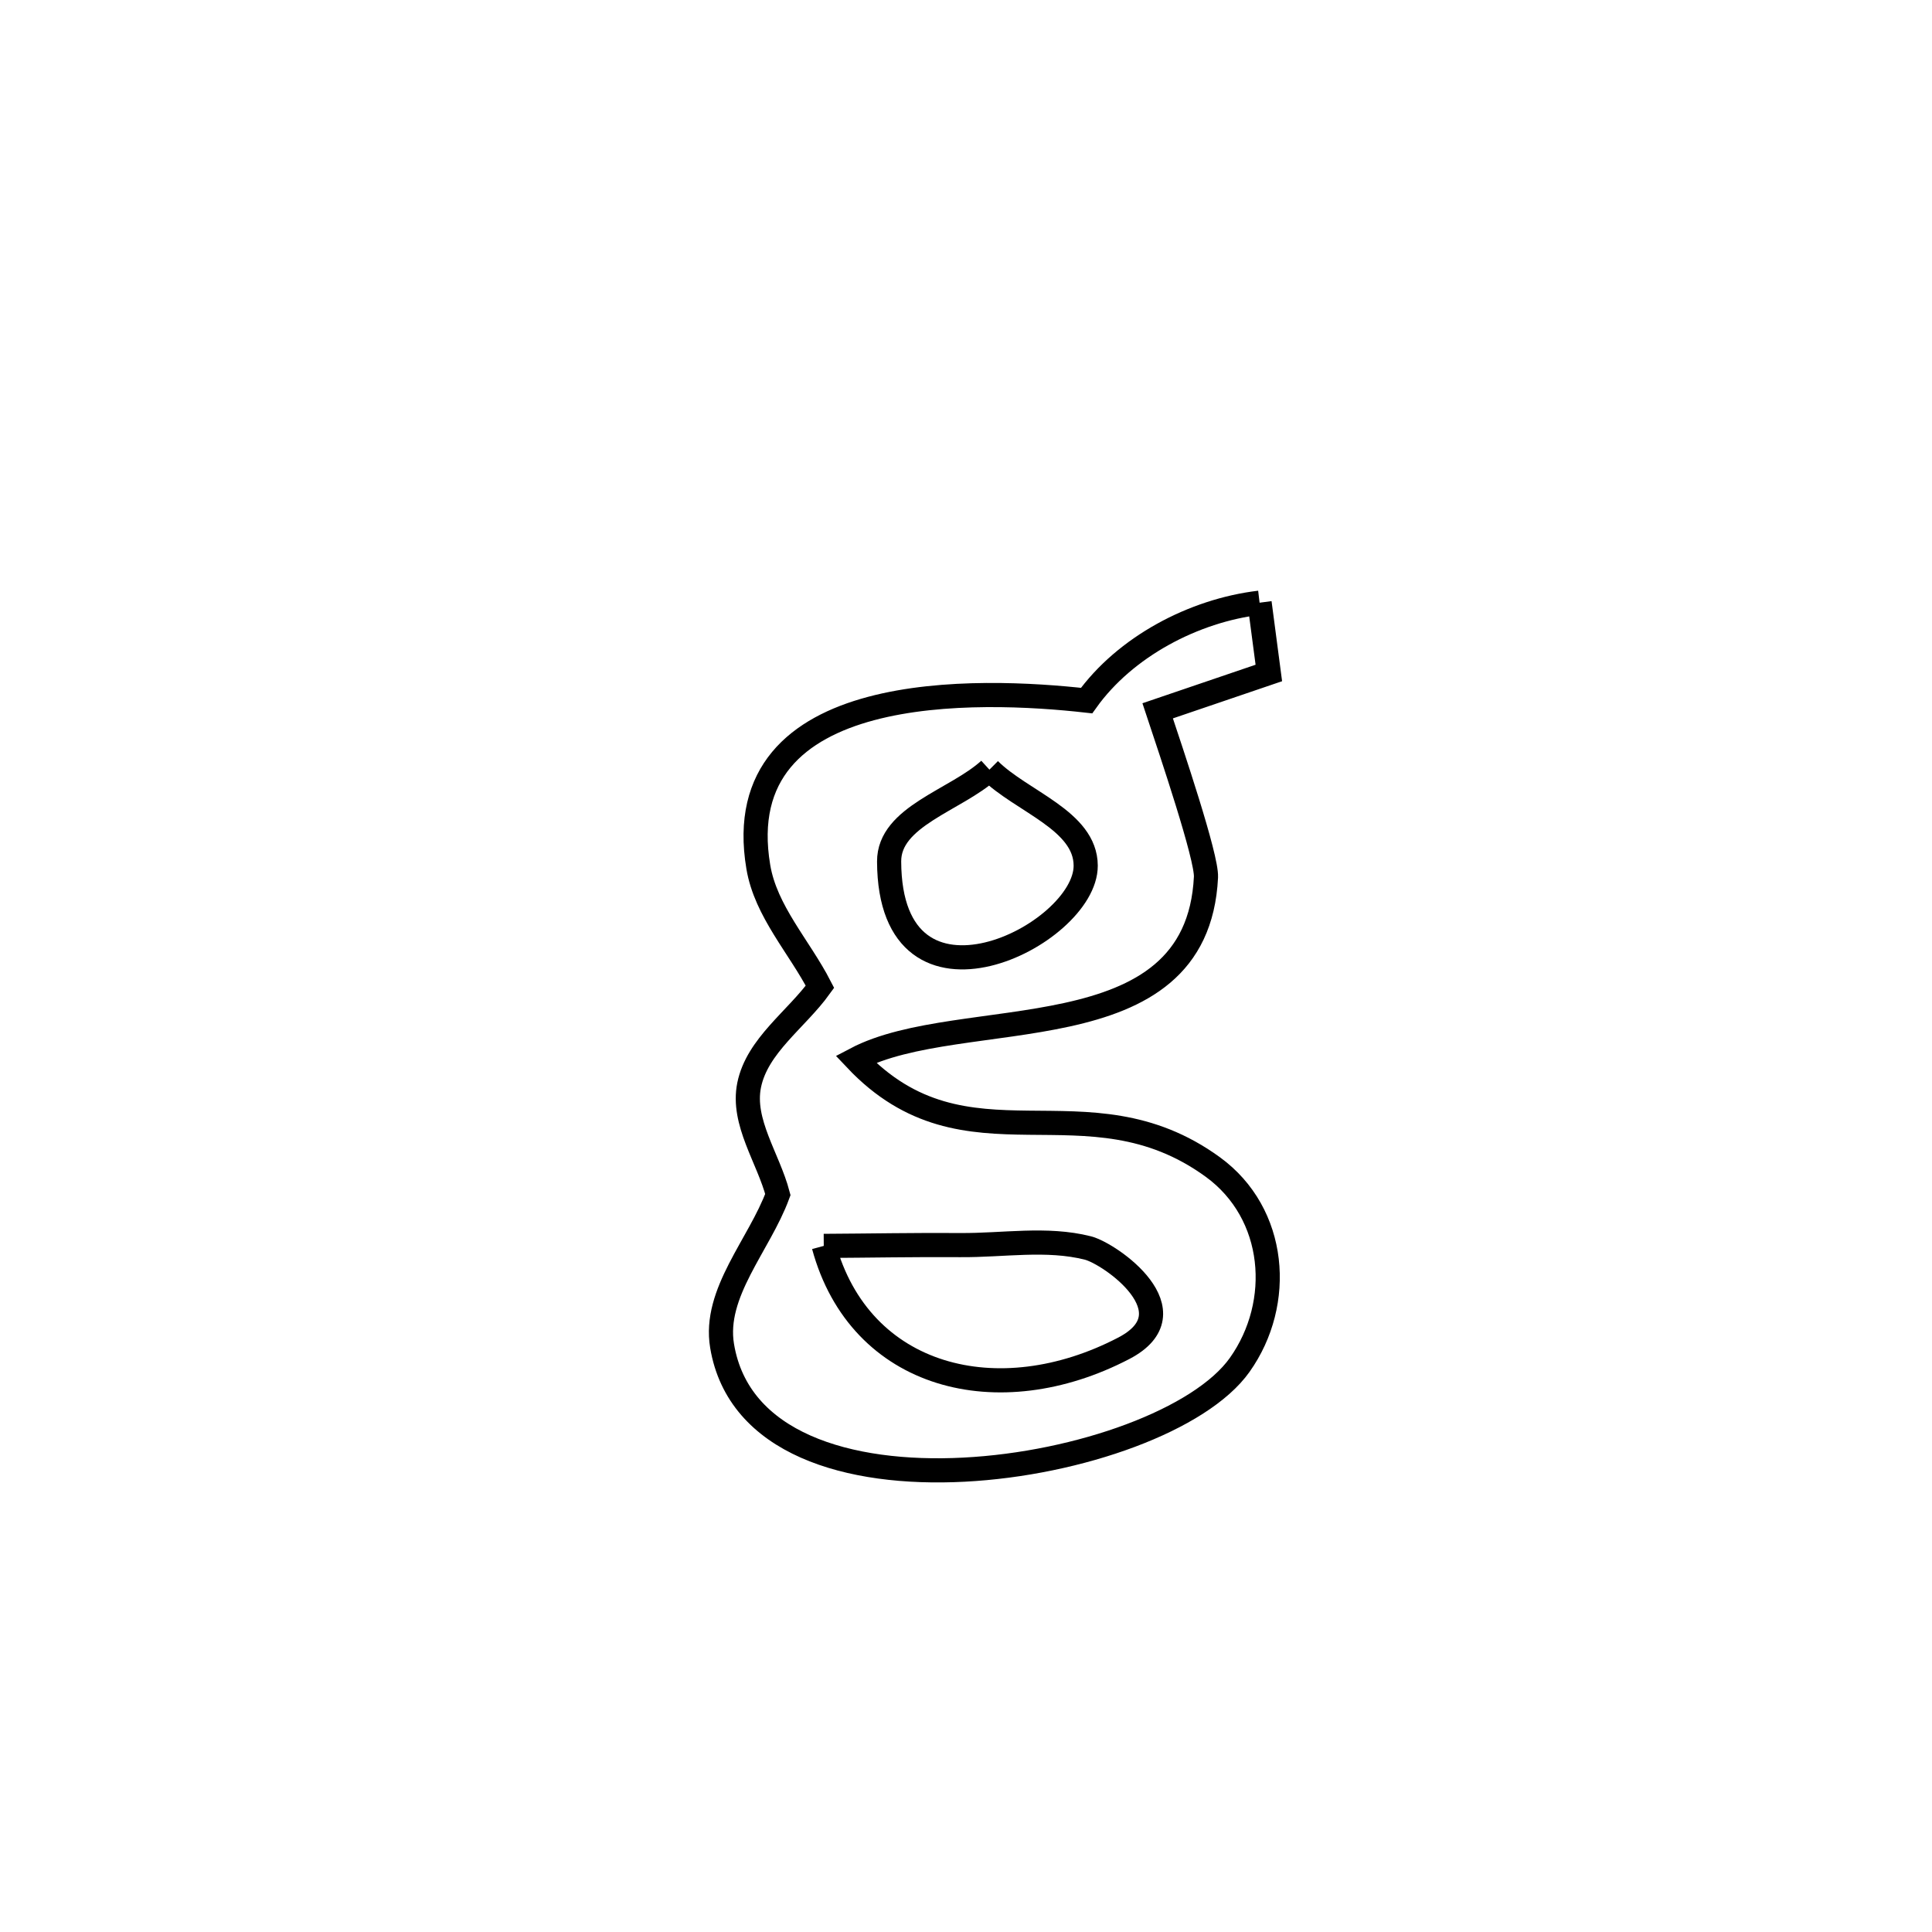 <svg xmlns="http://www.w3.org/2000/svg" viewBox="0.0 0.0 24.0 24.0" height="200px" width="200px"><path fill="none" stroke="black" stroke-width=".3" stroke-opacity="1.0"  filling="0" d="M15.647 7.487 L15.647 7.487 C15.685 7.778 15.724 8.069 15.762 8.36 L15.762 8.36 C15.302 8.517 14.842 8.673 14.381 8.83 L14.381 8.83 C14.552 9.345 14.993 10.648 14.981 10.896 C14.872 13.129 11.943 12.466 10.63 13.158 L10.63 13.158 C12.013 14.622 13.49 13.351 15.066 14.497 C15.86 15.075 15.947 16.184 15.4 16.955 C14.435 18.315 9.373 19.145 8.97 16.719 C8.86 16.06 9.432 15.466 9.663 14.839 L9.663 14.839 C9.544 14.386 9.213 13.939 9.306 13.48 C9.406 12.988 9.893 12.665 10.186 12.258 L10.186 12.258 C9.931 11.762 9.512 11.32 9.42 10.769 C9.026 8.425 12.187 8.556 13.498 8.703 L13.498 8.703 C13.977 8.034 14.829 7.584 15.647 7.487 L15.647 7.487"></path>
<path fill="none" stroke="black" stroke-width=".3" stroke-opacity="1.0"  filling="0" d="M12.291 9.561 L12.291 9.561 C12.69 9.958 13.485 10.19 13.487 10.753 C13.49 11.622 11.053 12.835 11.045 10.702 C11.042 10.139 11.875 9.941 12.291 9.561 L12.291 9.561"></path>
<path fill="none" stroke="black" stroke-width=".3" stroke-opacity="1.0"  filling="0" d="M10.233 15.477 L10.233 15.477 C10.798 15.474 11.363 15.463 11.928 15.467 C12.457 15.472 13.001 15.373 13.514 15.503 C13.793 15.574 14.825 16.298 13.96 16.749 C12.404 17.56 10.682 17.129 10.233 15.477 L10.233 15.477"></path></svg>